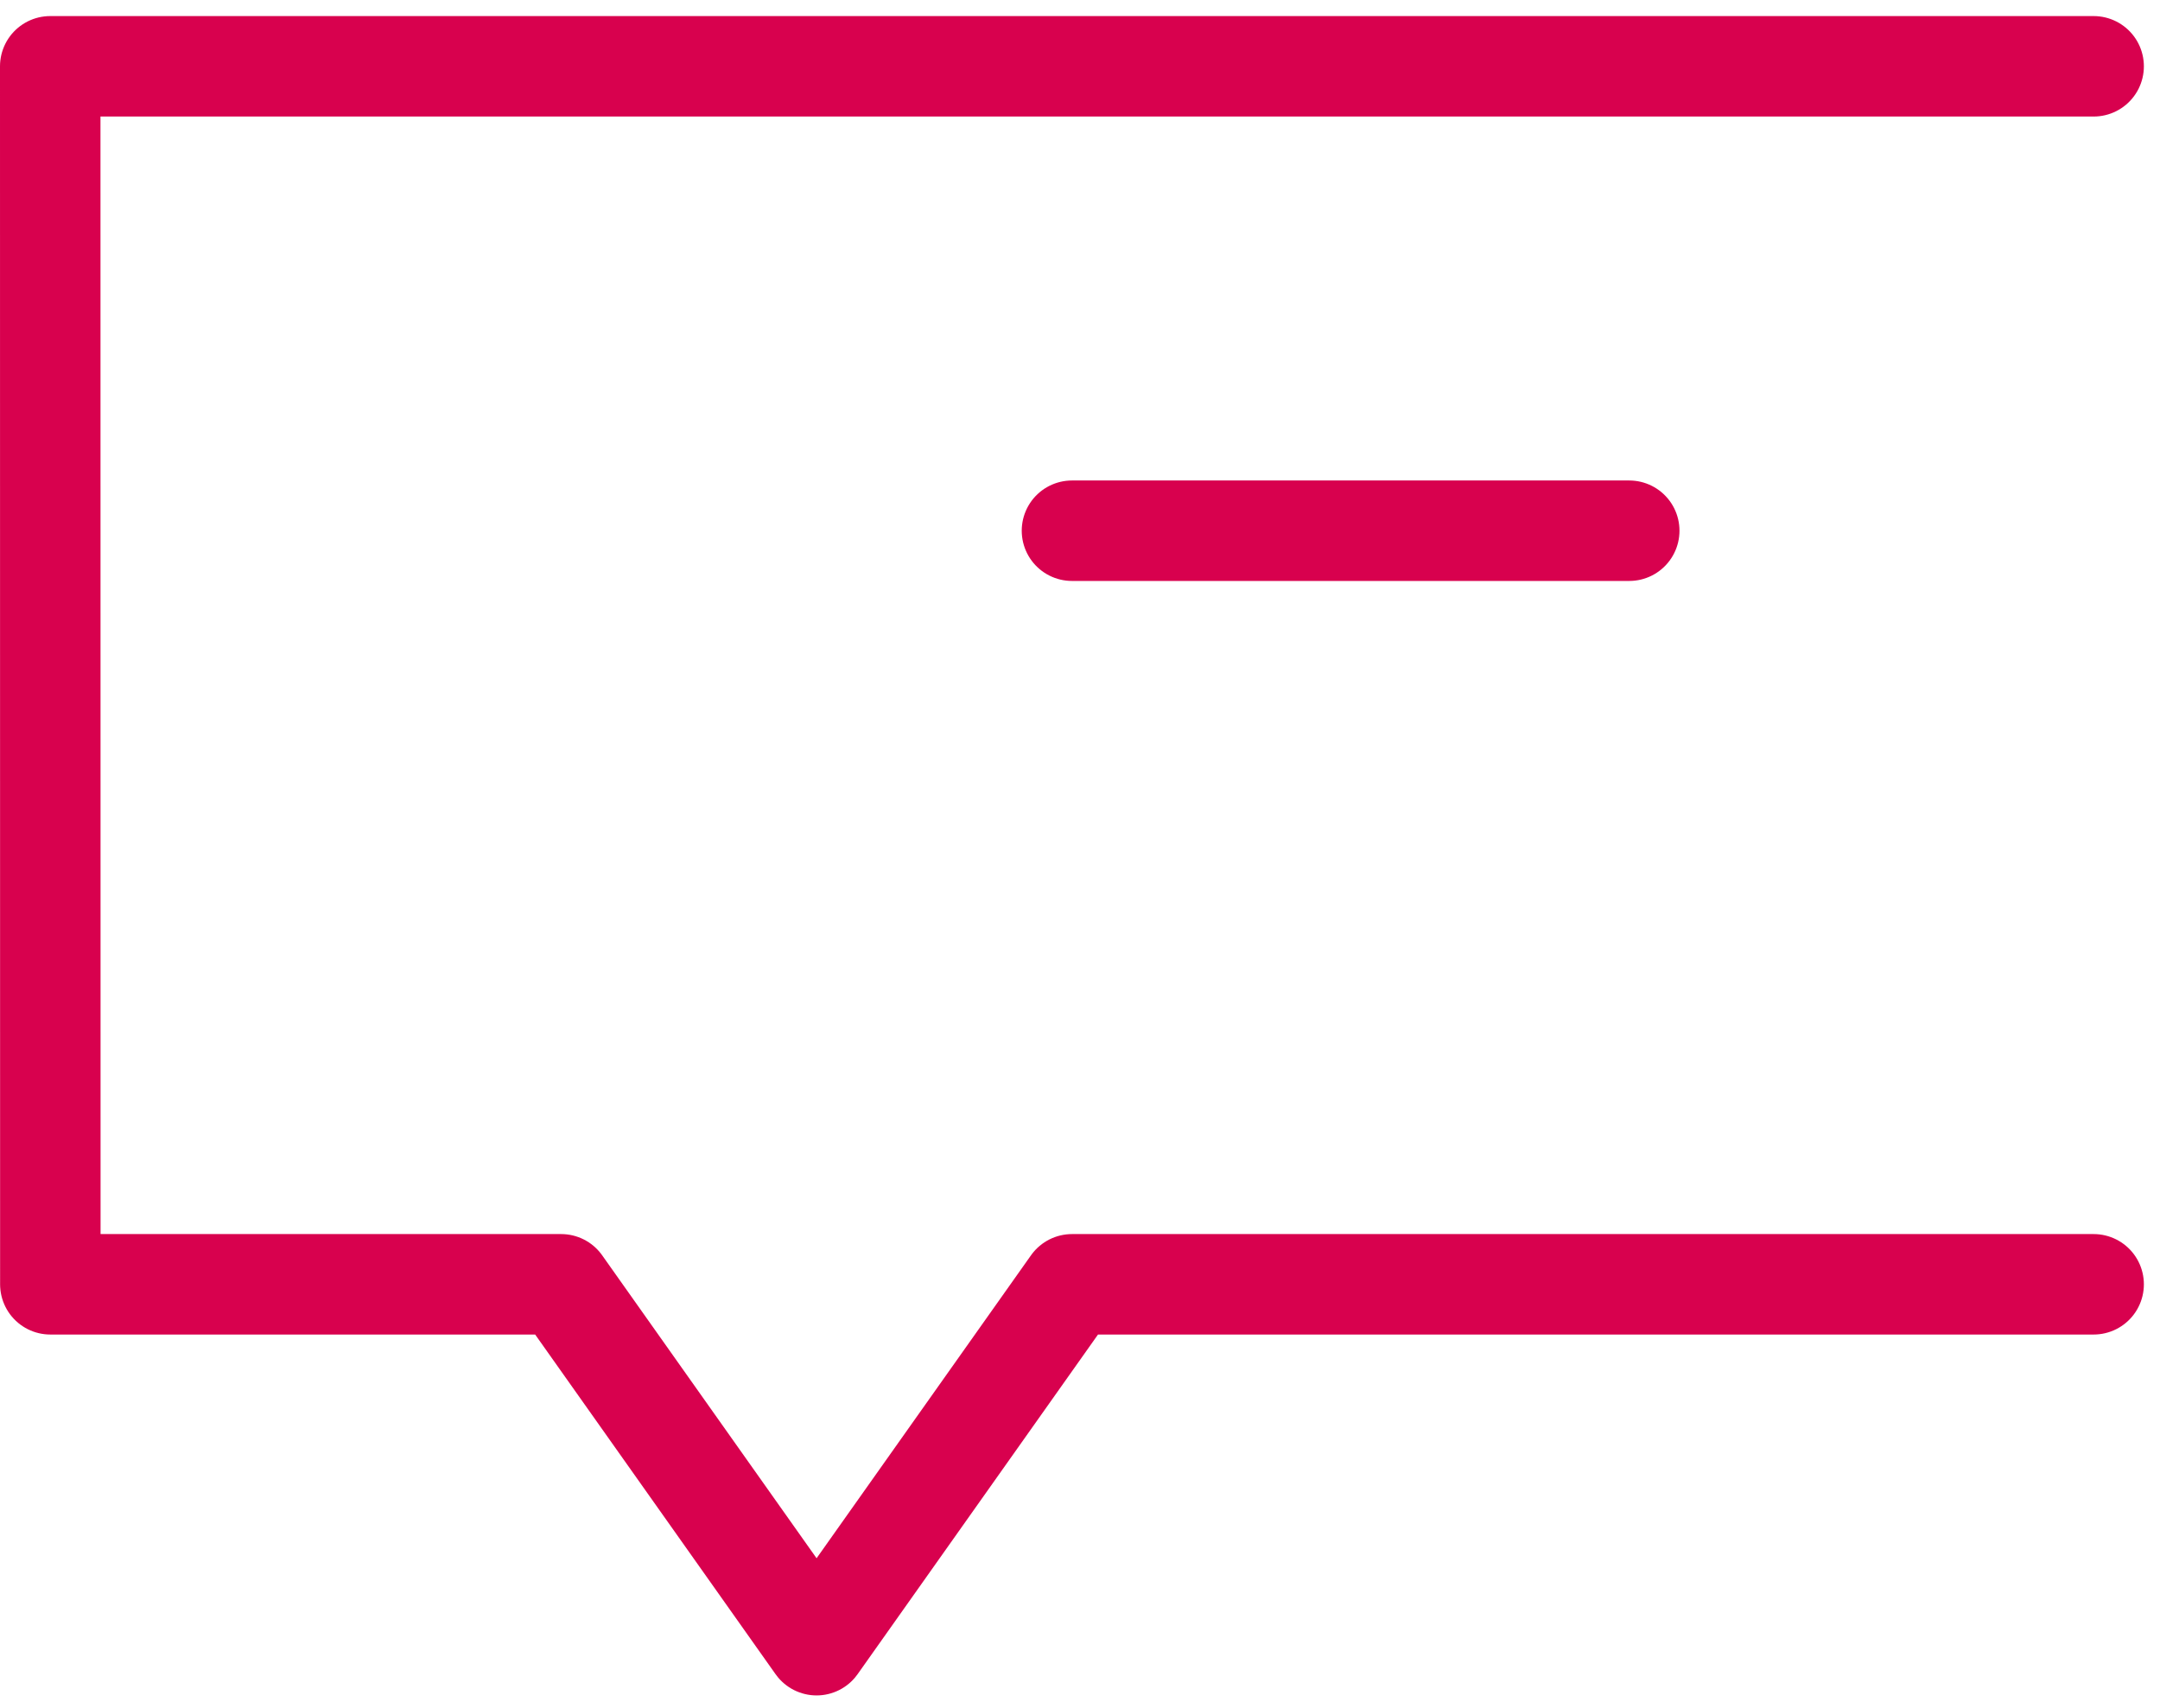 <svg width="43" height="34" viewBox="0 0 43 34" fill="none" xmlns="http://www.w3.org/2000/svg">
  <path d="M41.679 25.569H21.341L16.256 32.754L11.171 25.569H1.002L1 1.32H41.679" stroke="#D8014E" stroke-width="2" stroke-linecap="round" stroke-linejoin="round"/>
  <path d="M21.34 10.566L32.434 10.566" stroke="#D8014E" stroke-width="2" stroke-linecap="round" stroke-linejoin="round"/>
</svg>
